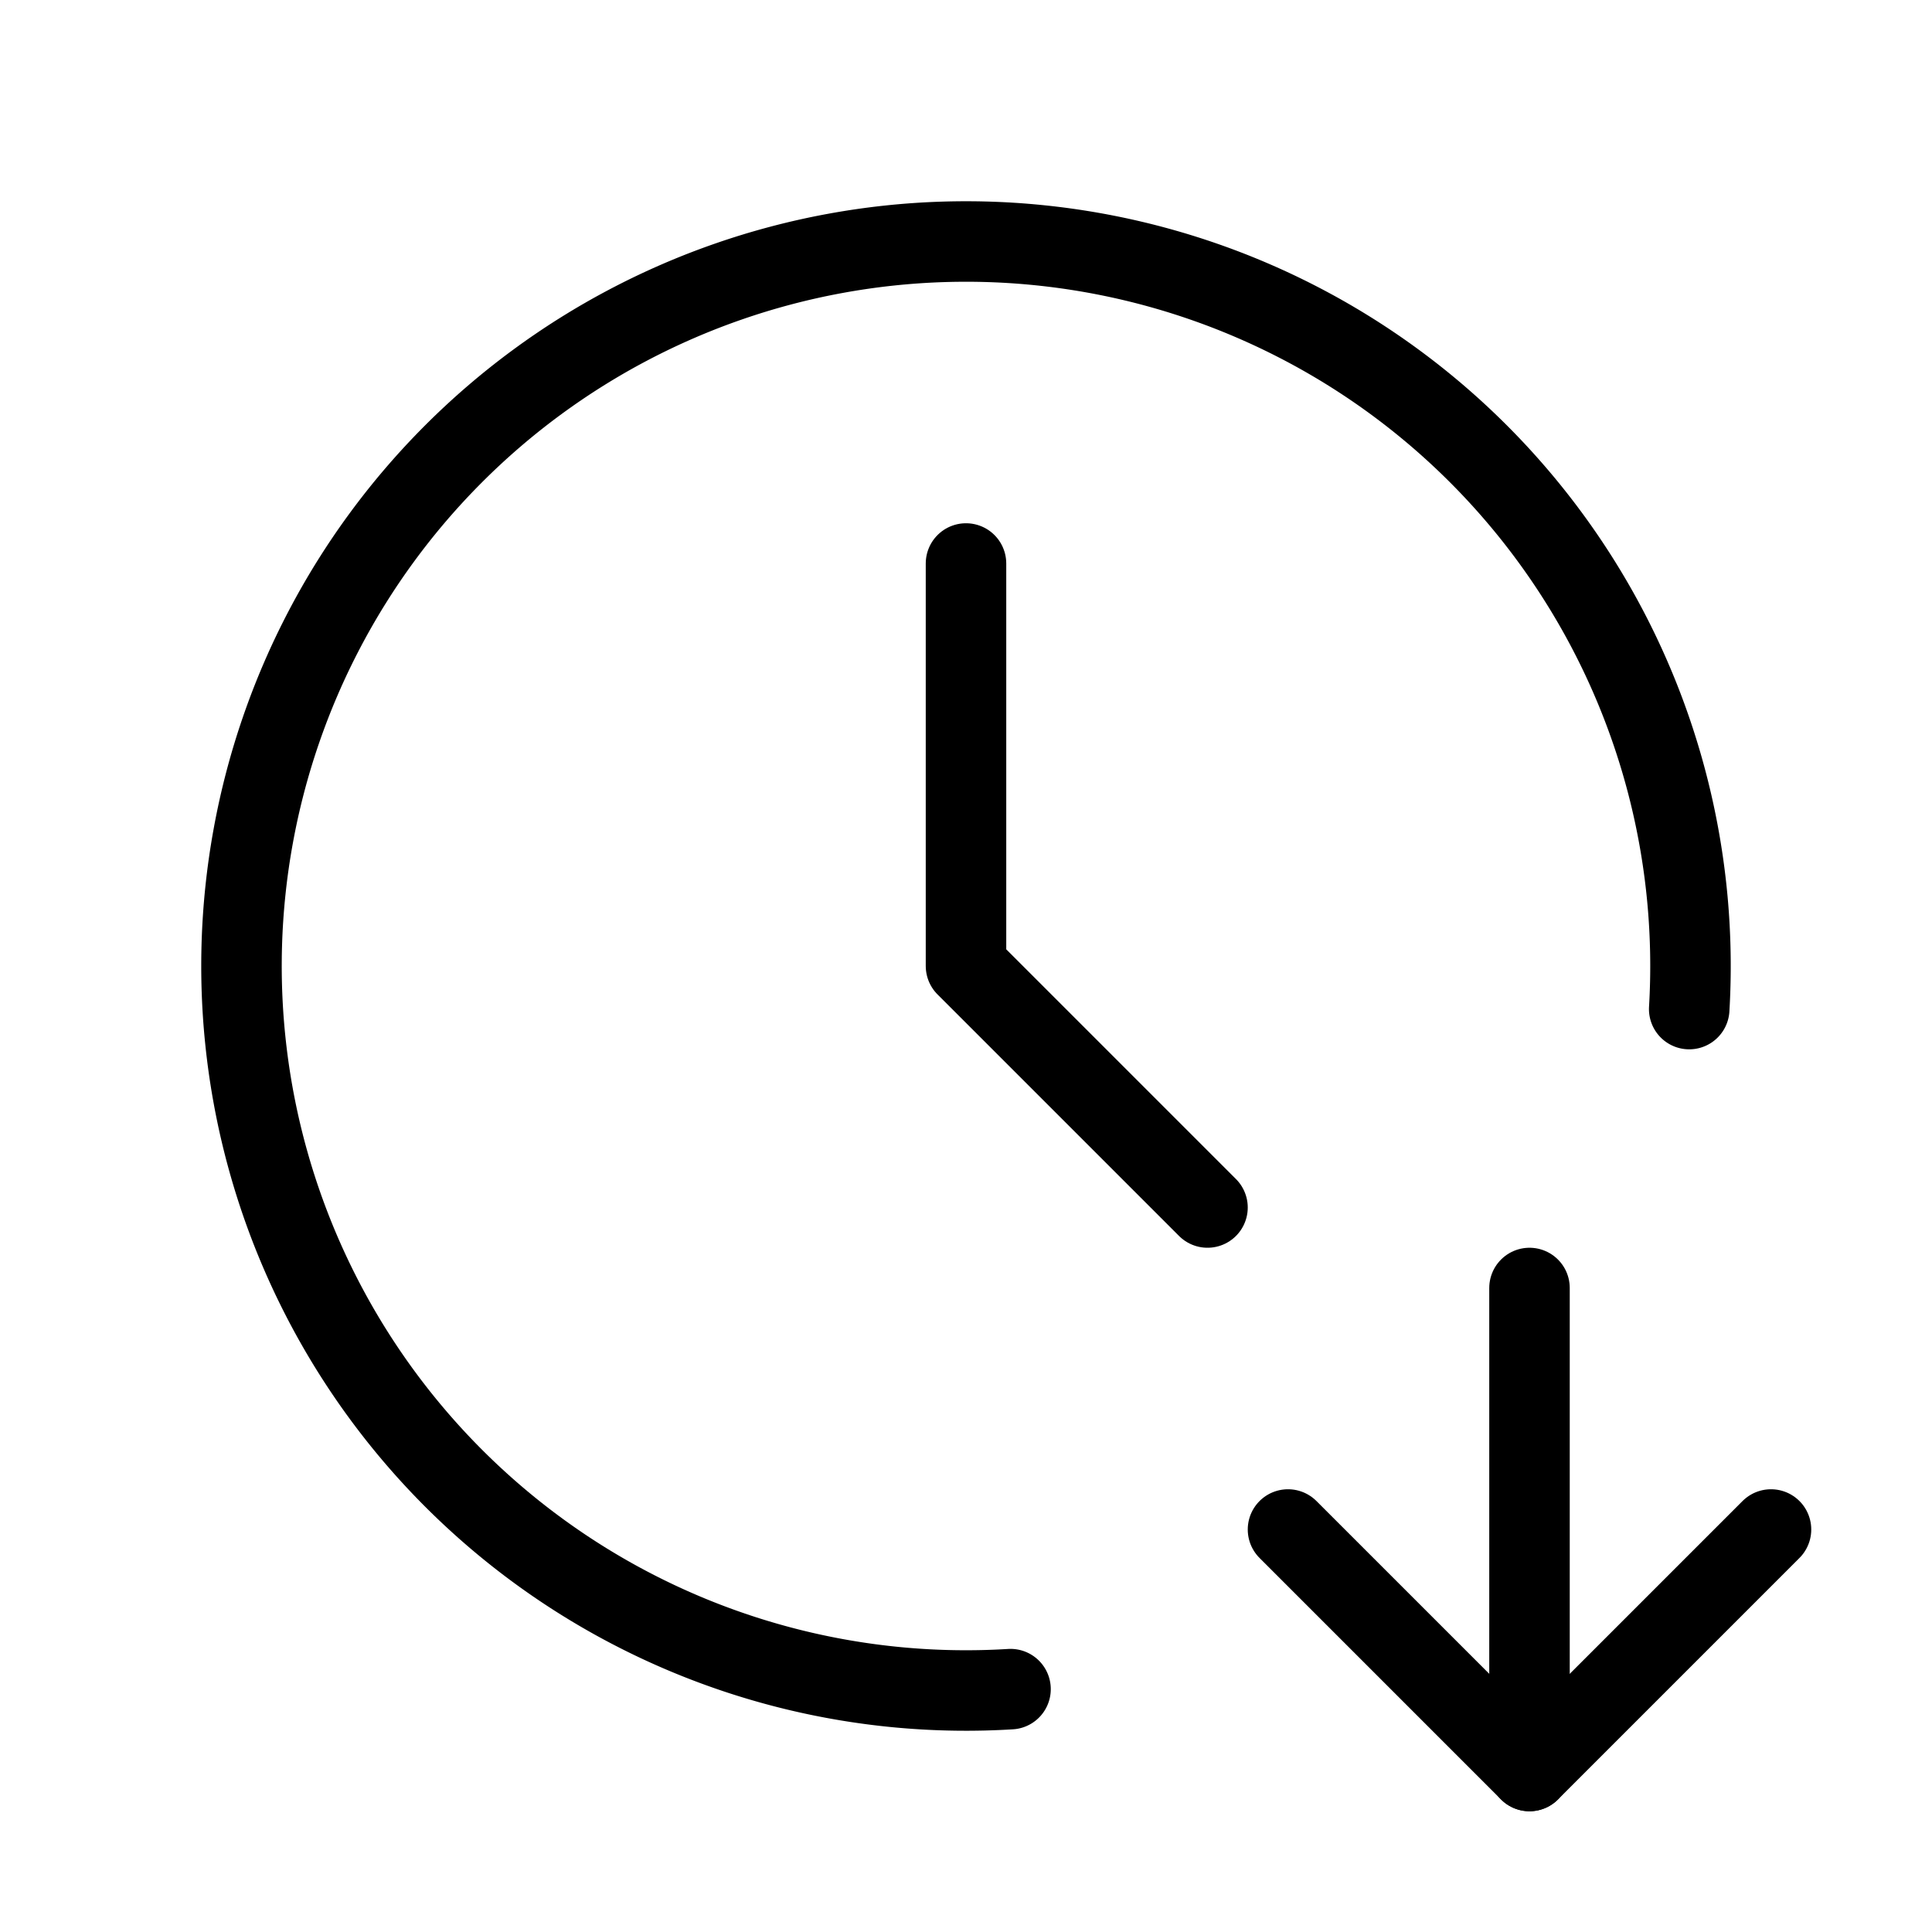 <svg xmlns="http://www.w3.org/2000/svg" viewBox="0 0 24 24" stroke-width="1" stroke="currentColor" fill="none" stroke-linecap="round" stroke-linejoin="round">
  <path stroke="none" d="M0 0h24v24H0z" fill="none"/>
  <path d="M20.984 12.535a9 9 0 1 0 -8.431 8.448" />
  <path d="M12 7v5l3 3" />
  <path d="M19 16v6" />
  <path d="M22 19l-3 3l-3 -3" />
</svg>


